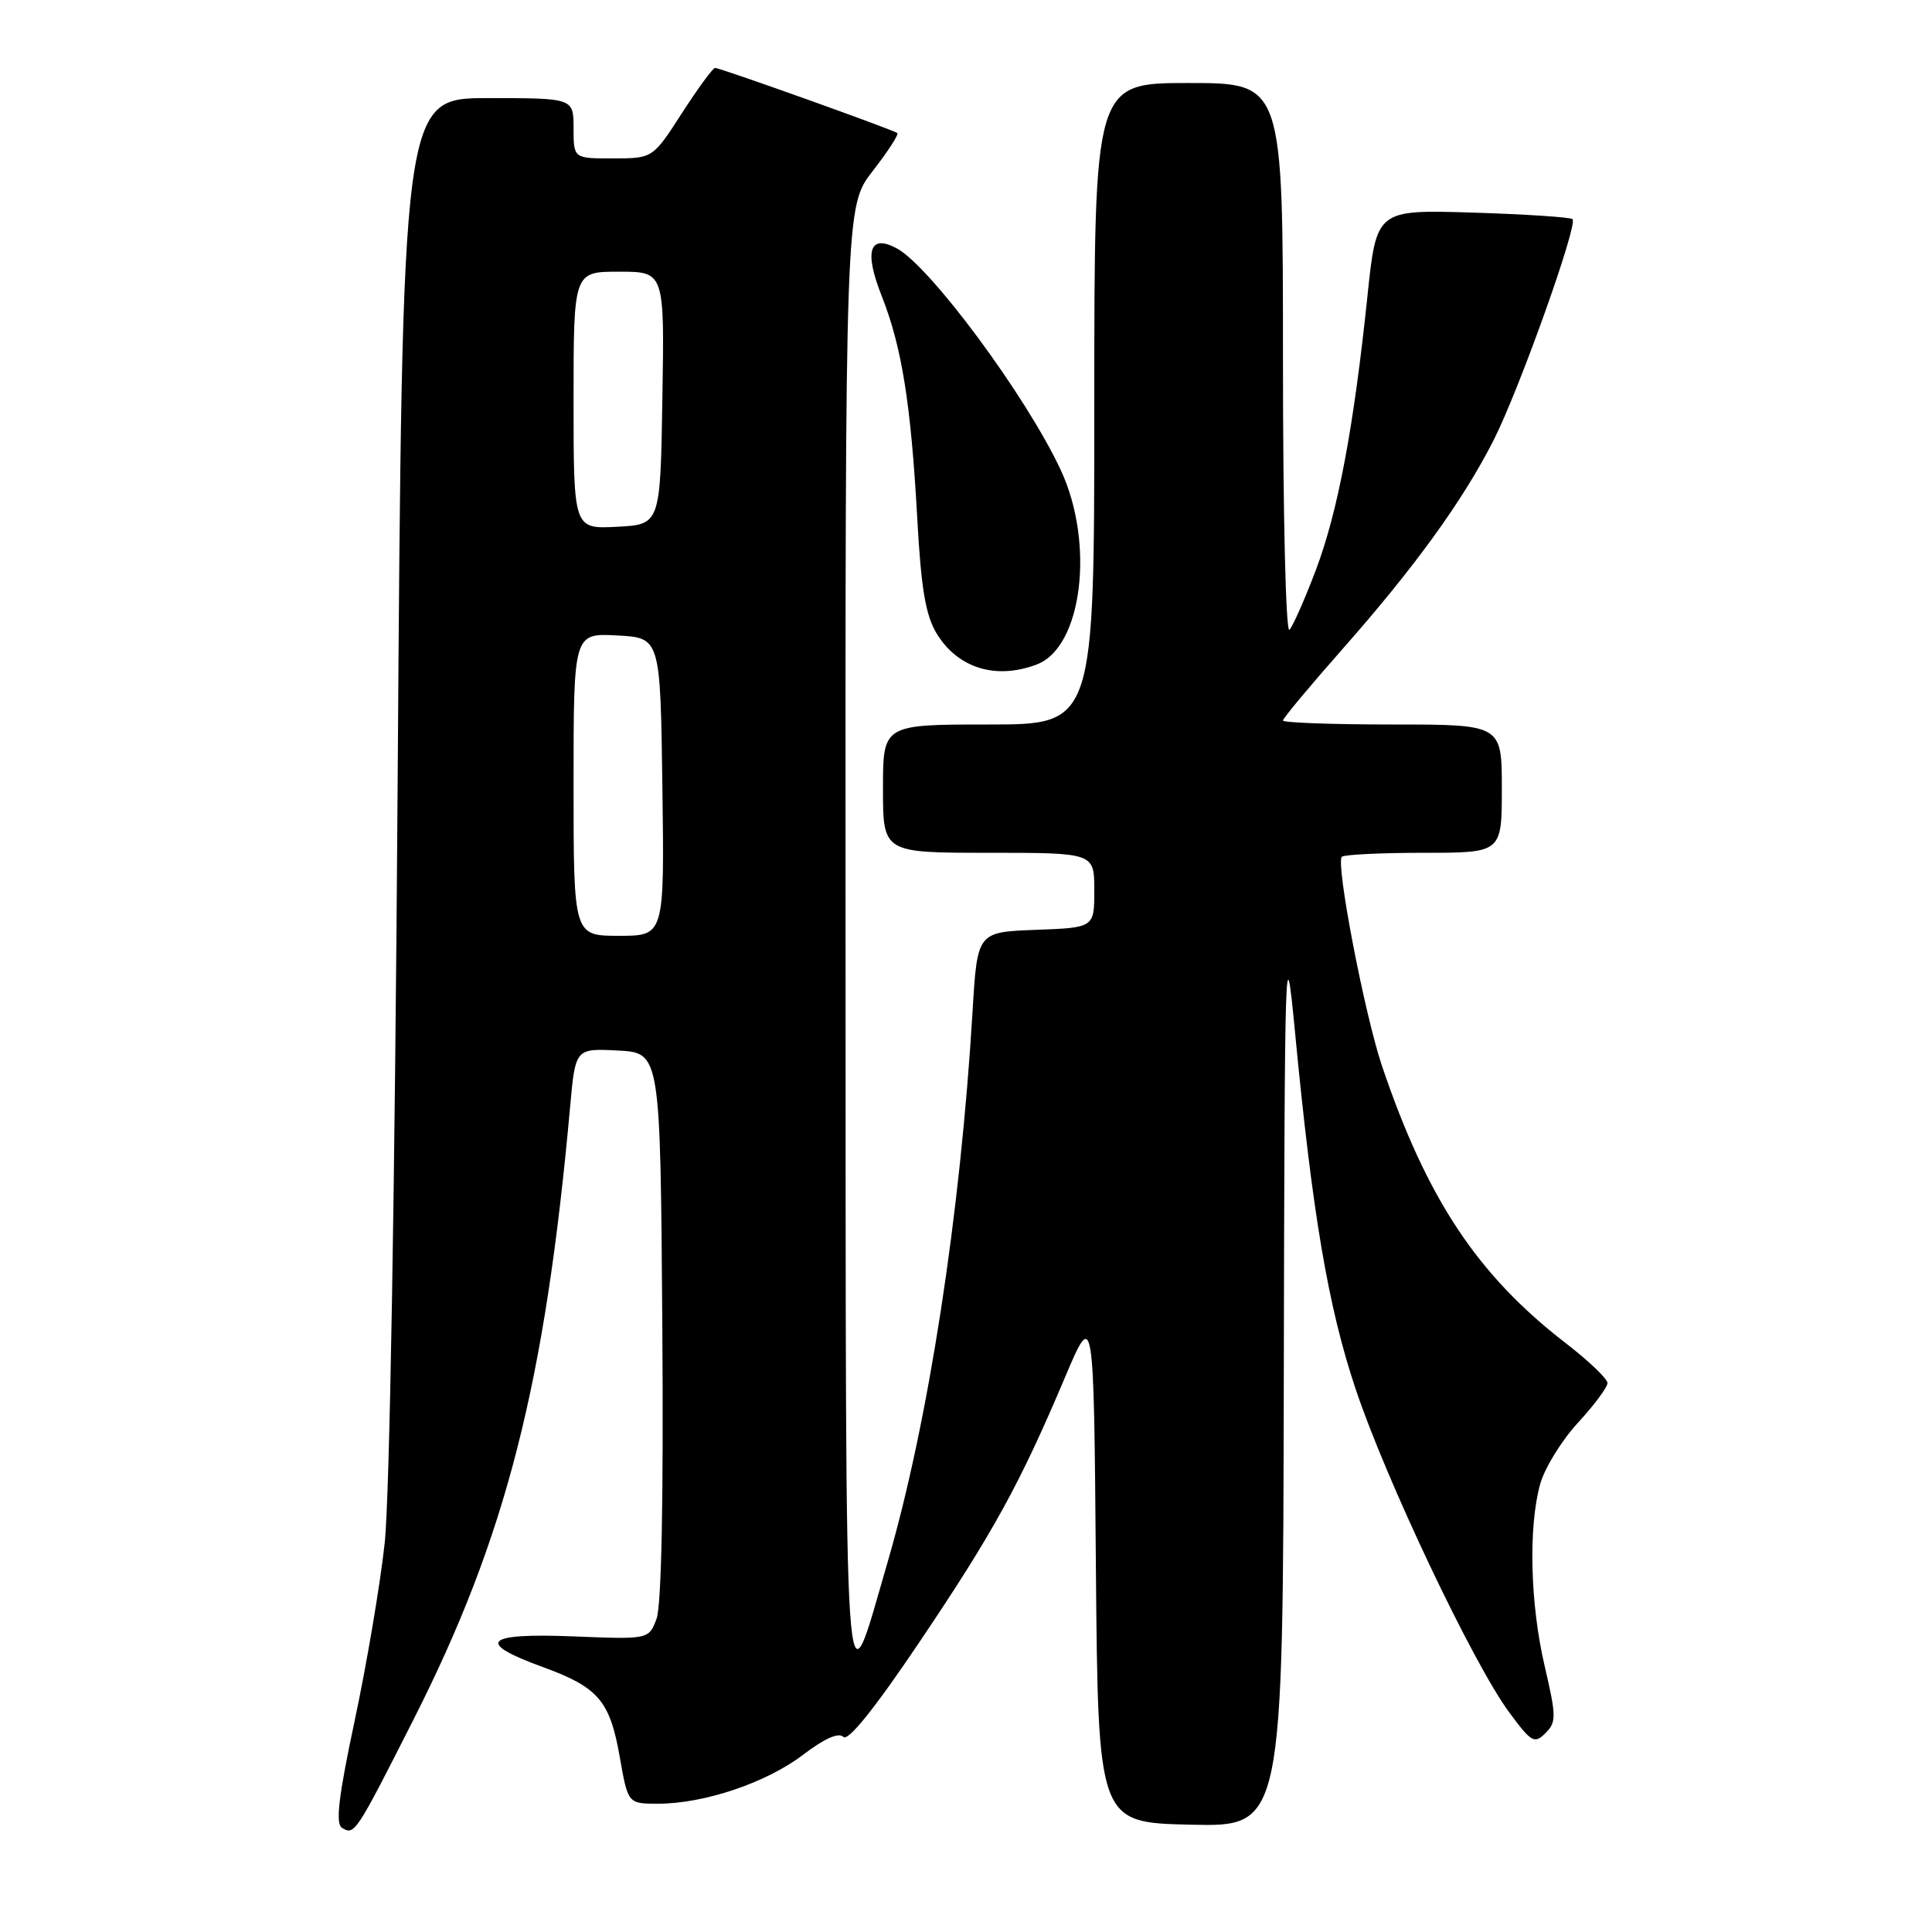 <?xml version="1.0" encoding="UTF-8" standalone="no"?>
<!DOCTYPE svg PUBLIC "-//W3C//DTD SVG 1.1//EN" "http://www.w3.org/Graphics/SVG/1.1/DTD/svg11.dtd" >
<svg xmlns="http://www.w3.org/2000/svg" xmlns:xlink="http://www.w3.org/1999/xlink" version="1.1" viewBox="0 0 256 256">
 <g >
 <path fill="currentColor"
d=" M 54.77 227.89 C 67.04 203.70 72.22 183.44 75.54 146.70 C 76.24 138.91 76.24 138.91 81.87 139.20 C 87.50 139.50 87.50 139.50 87.76 175.65 C 87.93 198.72 87.65 212.79 86.99 214.52 C 85.96 217.23 85.96 217.23 75.98 216.83 C 64.23 216.36 62.94 217.62 71.84 220.86 C 79.31 223.58 80.81 225.33 82.13 232.86 C 83.21 239.00 83.21 239.00 87.20 239.00 C 93.31 239.00 101.58 236.21 106.42 232.51 C 109.24 230.36 111.12 229.52 111.75 230.15 C 112.38 230.78 115.94 226.34 121.84 217.57 C 131.62 203.05 135.13 196.66 141.12 182.50 C 144.93 173.50 144.93 173.50 145.21 207.50 C 145.50 241.50 145.50 241.50 157.75 241.78 C 170.00 242.06 170.00 242.06 170.11 182.28 C 170.22 125.63 170.30 123.23 171.57 136.50 C 173.89 160.81 175.97 173.11 179.61 184.00 C 183.63 196.05 195.20 220.43 199.96 226.87 C 202.91 230.87 203.32 231.11 204.78 229.65 C 206.24 228.19 206.23 227.44 204.68 220.78 C 202.75 212.53 202.50 202.35 204.08 196.65 C 204.67 194.53 206.92 190.87 209.08 188.53 C 211.23 186.19 213.00 183.82 213.00 183.26 C 213.00 182.70 210.50 180.31 207.45 177.96 C 195.77 168.95 189.09 158.87 183.14 141.30 C 180.82 134.45 176.96 114.38 177.80 113.53 C 178.09 113.24 182.98 113.00 188.67 113.00 C 199.00 113.00 199.00 113.00 199.00 104.50 C 199.00 96.00 199.00 96.00 184.50 96.00 C 176.53 96.00 170.00 95.76 170.00 95.47 C 170.00 95.18 173.55 90.92 177.89 86.00 C 187.46 75.16 193.84 66.34 197.91 58.33 C 201.28 51.70 209.11 29.77 208.37 29.04 C 208.11 28.78 202.16 28.39 195.15 28.17 C 182.39 27.78 182.39 27.78 181.19 39.27 C 179.38 56.63 177.29 67.75 174.37 75.50 C 172.91 79.35 171.34 82.93 170.86 83.45 C 170.38 83.98 170.00 68.36 170.00 47.70 C 170.00 11.00 170.00 11.00 157.50 11.00 C 145.00 11.00 145.00 11.00 145.00 53.50 C 145.00 96.00 145.00 96.00 131.00 96.00 C 117.00 96.00 117.00 96.00 117.00 104.50 C 117.00 113.00 117.00 113.00 131.00 113.00 C 145.00 113.00 145.00 113.00 145.00 117.96 C 145.00 122.92 145.00 122.92 137.25 123.21 C 129.50 123.50 129.50 123.50 128.87 134.00 C 127.26 160.95 123.02 188.44 117.61 207.00 C 111.75 227.14 112.08 232.11 112.04 124.91 C 112.00 27.33 112.00 27.33 115.65 22.65 C 117.65 20.07 119.12 17.81 118.90 17.63 C 118.38 17.20 95.45 9.00 94.75 9.00 C 94.46 9.00 92.48 11.70 90.36 14.99 C 86.50 20.98 86.50 20.98 81.25 20.99 C 76.00 21.00 76.00 21.00 76.00 17.00 C 76.00 13.00 76.00 13.00 64.65 13.00 C 53.31 13.00 53.31 13.00 52.69 103.75 C 52.32 158.24 51.63 198.50 50.97 204.50 C 50.37 210.00 48.58 220.57 47.00 227.98 C 44.87 237.99 44.43 241.65 45.31 242.19 C 46.97 243.22 47.12 243.00 54.77 227.89 Z  M 137.39 88.04 C 143.40 85.76 145.09 72.04 140.56 62.29 C 136.00 52.51 123.25 35.27 118.81 32.90 C 115.21 30.97 114.48 33.28 116.82 39.19 C 119.50 45.98 120.70 53.48 121.54 68.66 C 122.05 77.99 122.65 81.54 124.11 83.94 C 126.91 88.54 131.96 90.11 137.39 88.04 Z  M 76.00 103.95 C 76.00 83.90 76.00 83.90 81.75 84.20 C 87.50 84.50 87.50 84.50 87.77 104.25 C 88.04 124.00 88.04 124.00 82.02 124.00 C 76.00 124.00 76.00 124.00 76.00 103.95 Z  M 76.00 53.05 C 76.00 36.00 76.00 36.00 82.02 36.00 C 88.05 36.00 88.05 36.00 87.77 52.75 C 87.50 69.50 87.50 69.50 81.75 69.80 C 76.00 70.10 76.00 70.10 76.00 53.05 Z "/>
</g>
</svg>